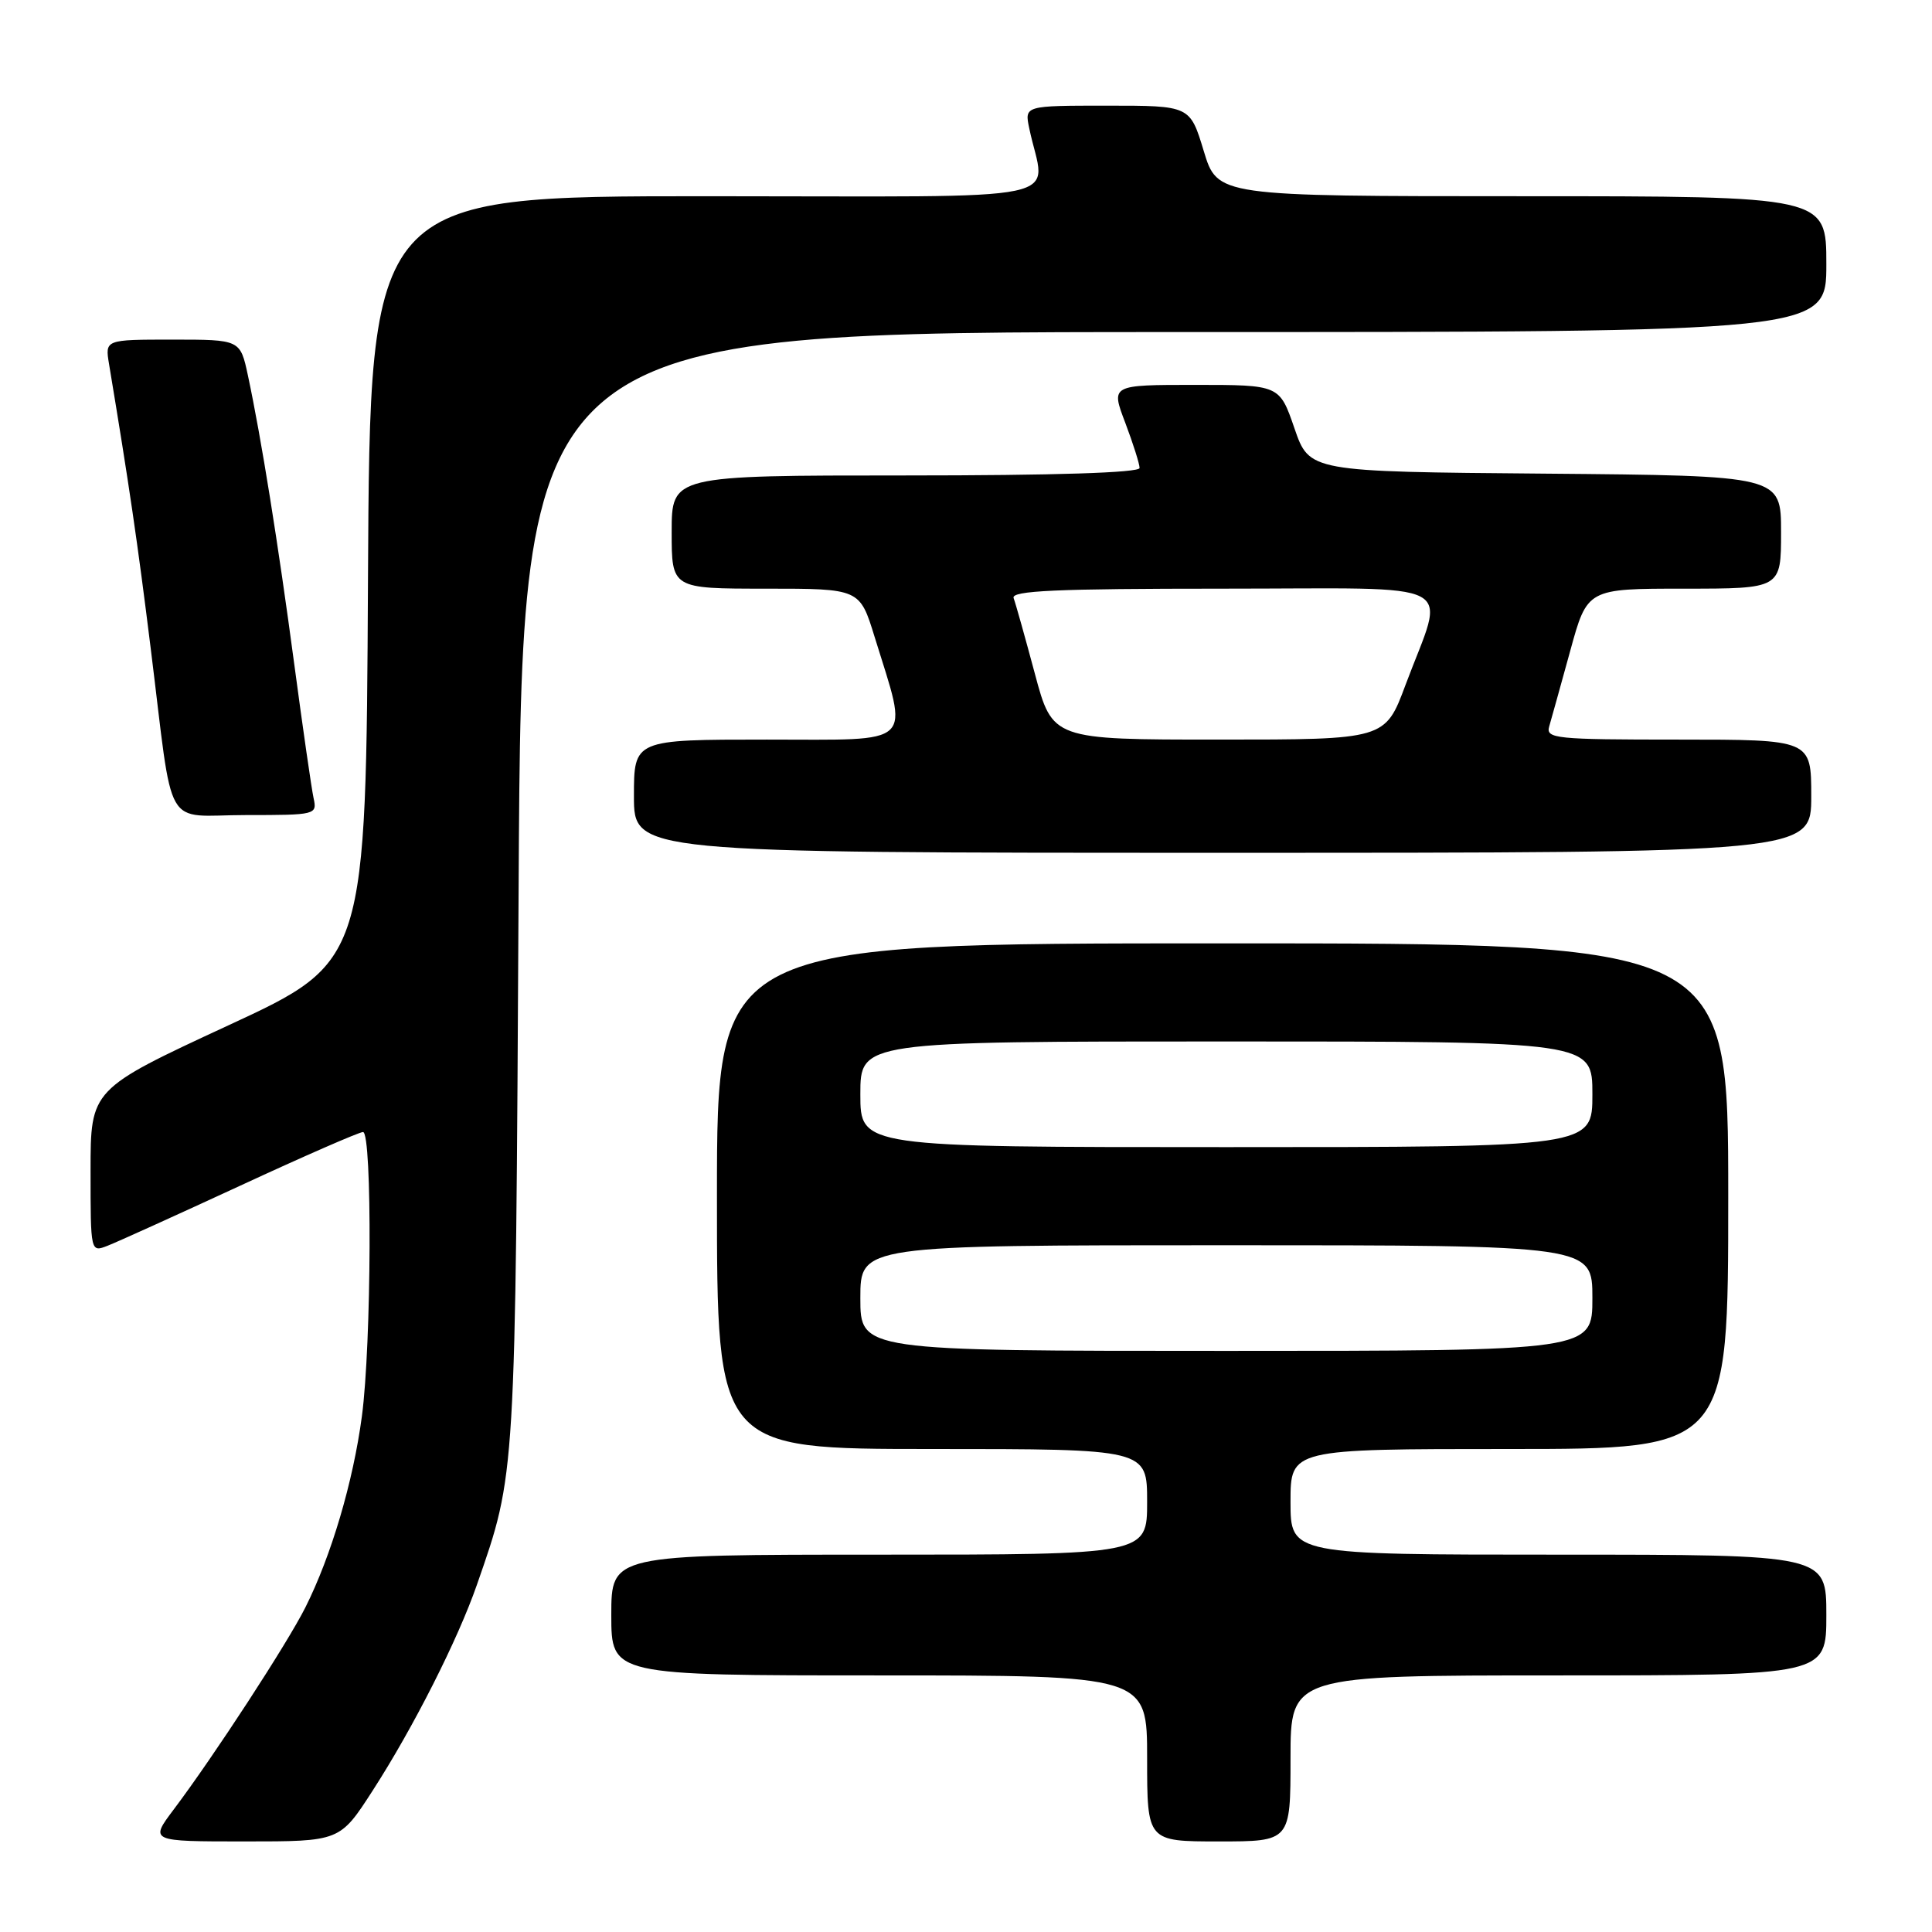<?xml version="1.0" encoding="UTF-8" standalone="no"?>
<!DOCTYPE svg PUBLIC "-//W3C//DTD SVG 1.1//EN" "http://www.w3.org/Graphics/SVG/1.1/DTD/svg11.dtd" >
<svg xmlns="http://www.w3.org/2000/svg" xmlns:xlink="http://www.w3.org/1999/xlink" version="1.1" viewBox="0 0 256 256">
 <g >
 <path fill="currentColor"
d=" M 49.39 237.25 C 54.77 228.91 60.66 217.28 63.19 210.00 C 68.37 195.09 68.29 196.47 68.72 117.75 C 69.12 44.00 69.12 44.00 155.56 44.00 C 242.00 44.00 242.00 44.00 242.00 35.00 C 242.00 26.00 242.00 26.00 201.66 26.00 C 161.32 26.00 161.32 26.00 159.50 20.00 C 157.68 14.00 157.68 14.00 146.72 14.00 C 135.75 14.00 135.75 14.00 136.38 17.00 C 138.47 27.06 143.52 26.00 93.63 26.00 C 49.02 26.00 49.02 26.00 48.76 76.71 C 48.50 127.42 48.50 127.42 30.25 135.87 C 12.00 144.33 12.00 144.33 12.00 155.14 C 12.00 165.94 12.00 165.95 14.25 165.07 C 15.49 164.59 23.41 161.00 31.85 157.10 C 40.29 153.19 47.60 150.00 48.10 150.00 C 49.34 150.00 49.23 178.10 47.95 187.68 C 46.79 196.37 43.89 206.17 40.46 213.00 C 38.06 217.78 28.36 232.67 23.03 239.75 C 19.83 244.00 19.83 244.00 32.43 244.00 C 45.04 244.00 45.04 244.00 49.39 237.25 Z  M 171.00 233.00 C 171.00 222.00 171.00 222.00 206.50 222.00 C 242.00 222.00 242.00 222.00 242.00 214.00 C 242.00 206.00 242.00 206.00 206.50 206.00 C 171.00 206.00 171.00 206.00 171.00 199.00 C 171.00 192.00 171.00 192.00 200.00 192.00 C 229.00 192.00 229.00 192.00 229.00 158.50 C 229.00 125.00 229.00 125.00 162.00 125.00 C 95.00 125.00 95.00 125.00 95.00 158.50 C 95.00 192.00 95.00 192.00 123.50 192.00 C 152.00 192.00 152.00 192.00 152.00 199.00 C 152.00 206.00 152.00 206.00 116.50 206.00 C 81.00 206.00 81.00 206.00 81.00 214.00 C 81.00 222.00 81.00 222.00 116.50 222.00 C 152.00 222.00 152.00 222.00 152.00 233.00 C 152.00 244.00 152.00 244.00 161.50 244.00 C 171.00 244.00 171.00 244.00 171.00 233.00 Z  M 240.00 105.50 C 240.00 98.00 240.00 98.00 222.38 98.00 C 206.08 98.00 204.80 97.87 205.28 96.25 C 205.56 95.29 206.81 90.79 208.06 86.25 C 210.32 78.00 210.32 78.00 223.16 78.00 C 236.00 78.00 236.00 78.00 236.00 70.51 C 236.00 63.03 236.00 63.03 204.75 62.76 C 173.50 62.50 173.50 62.50 171.52 56.75 C 169.54 51.00 169.54 51.00 158.37 51.00 C 147.19 51.00 147.19 51.00 149.10 56.01 C 150.14 58.77 151.00 61.47 151.00 62.01 C 151.00 62.64 139.78 63.00 120.00 63.00 C 89.00 63.00 89.00 63.00 89.00 70.50 C 89.00 78.00 89.00 78.00 101.46 78.00 C 113.92 78.00 113.92 78.00 115.89 84.39 C 120.42 99.06 121.54 98.00 101.61 98.00 C 84.00 98.00 84.00 98.00 84.00 105.50 C 84.00 113.00 84.00 113.00 162.00 113.00 C 240.00 113.00 240.00 113.00 240.00 105.50 Z  M 41.55 105.75 C 41.28 104.51 40.13 96.53 38.99 88.00 C 36.85 71.97 34.61 57.99 32.85 49.75 C 31.83 45.00 31.83 45.00 22.87 45.00 C 13.91 45.00 13.91 45.00 14.45 48.25 C 17.12 64.33 18.21 71.73 19.98 86.00 C 23.06 110.72 21.49 108.00 32.60 108.00 C 41.87 108.00 42.03 107.96 41.55 105.75 Z  M 114.00 172.00 C 114.00 165.00 114.00 165.00 162.50 165.00 C 211.00 165.00 211.00 165.00 211.00 172.00 C 211.00 179.00 211.00 179.00 162.50 179.00 C 114.00 179.00 114.00 179.00 114.00 172.00 Z  M 114.00 145.00 C 114.00 138.00 114.00 138.00 162.50 138.00 C 211.00 138.00 211.00 138.00 211.00 145.00 C 211.00 152.00 211.00 152.00 162.50 152.00 C 114.00 152.00 114.00 152.00 114.00 145.00 Z  M 137.12 89.25 C 135.83 84.44 134.57 79.94 134.31 79.25 C 133.94 78.27 139.89 78.00 162.03 78.00 C 194.28 78.00 191.54 76.56 186.24 90.75 C 183.54 98.00 183.54 98.00 161.50 98.00 C 139.46 98.00 139.46 98.00 137.12 89.25 Z "/>
</g>
</svg>